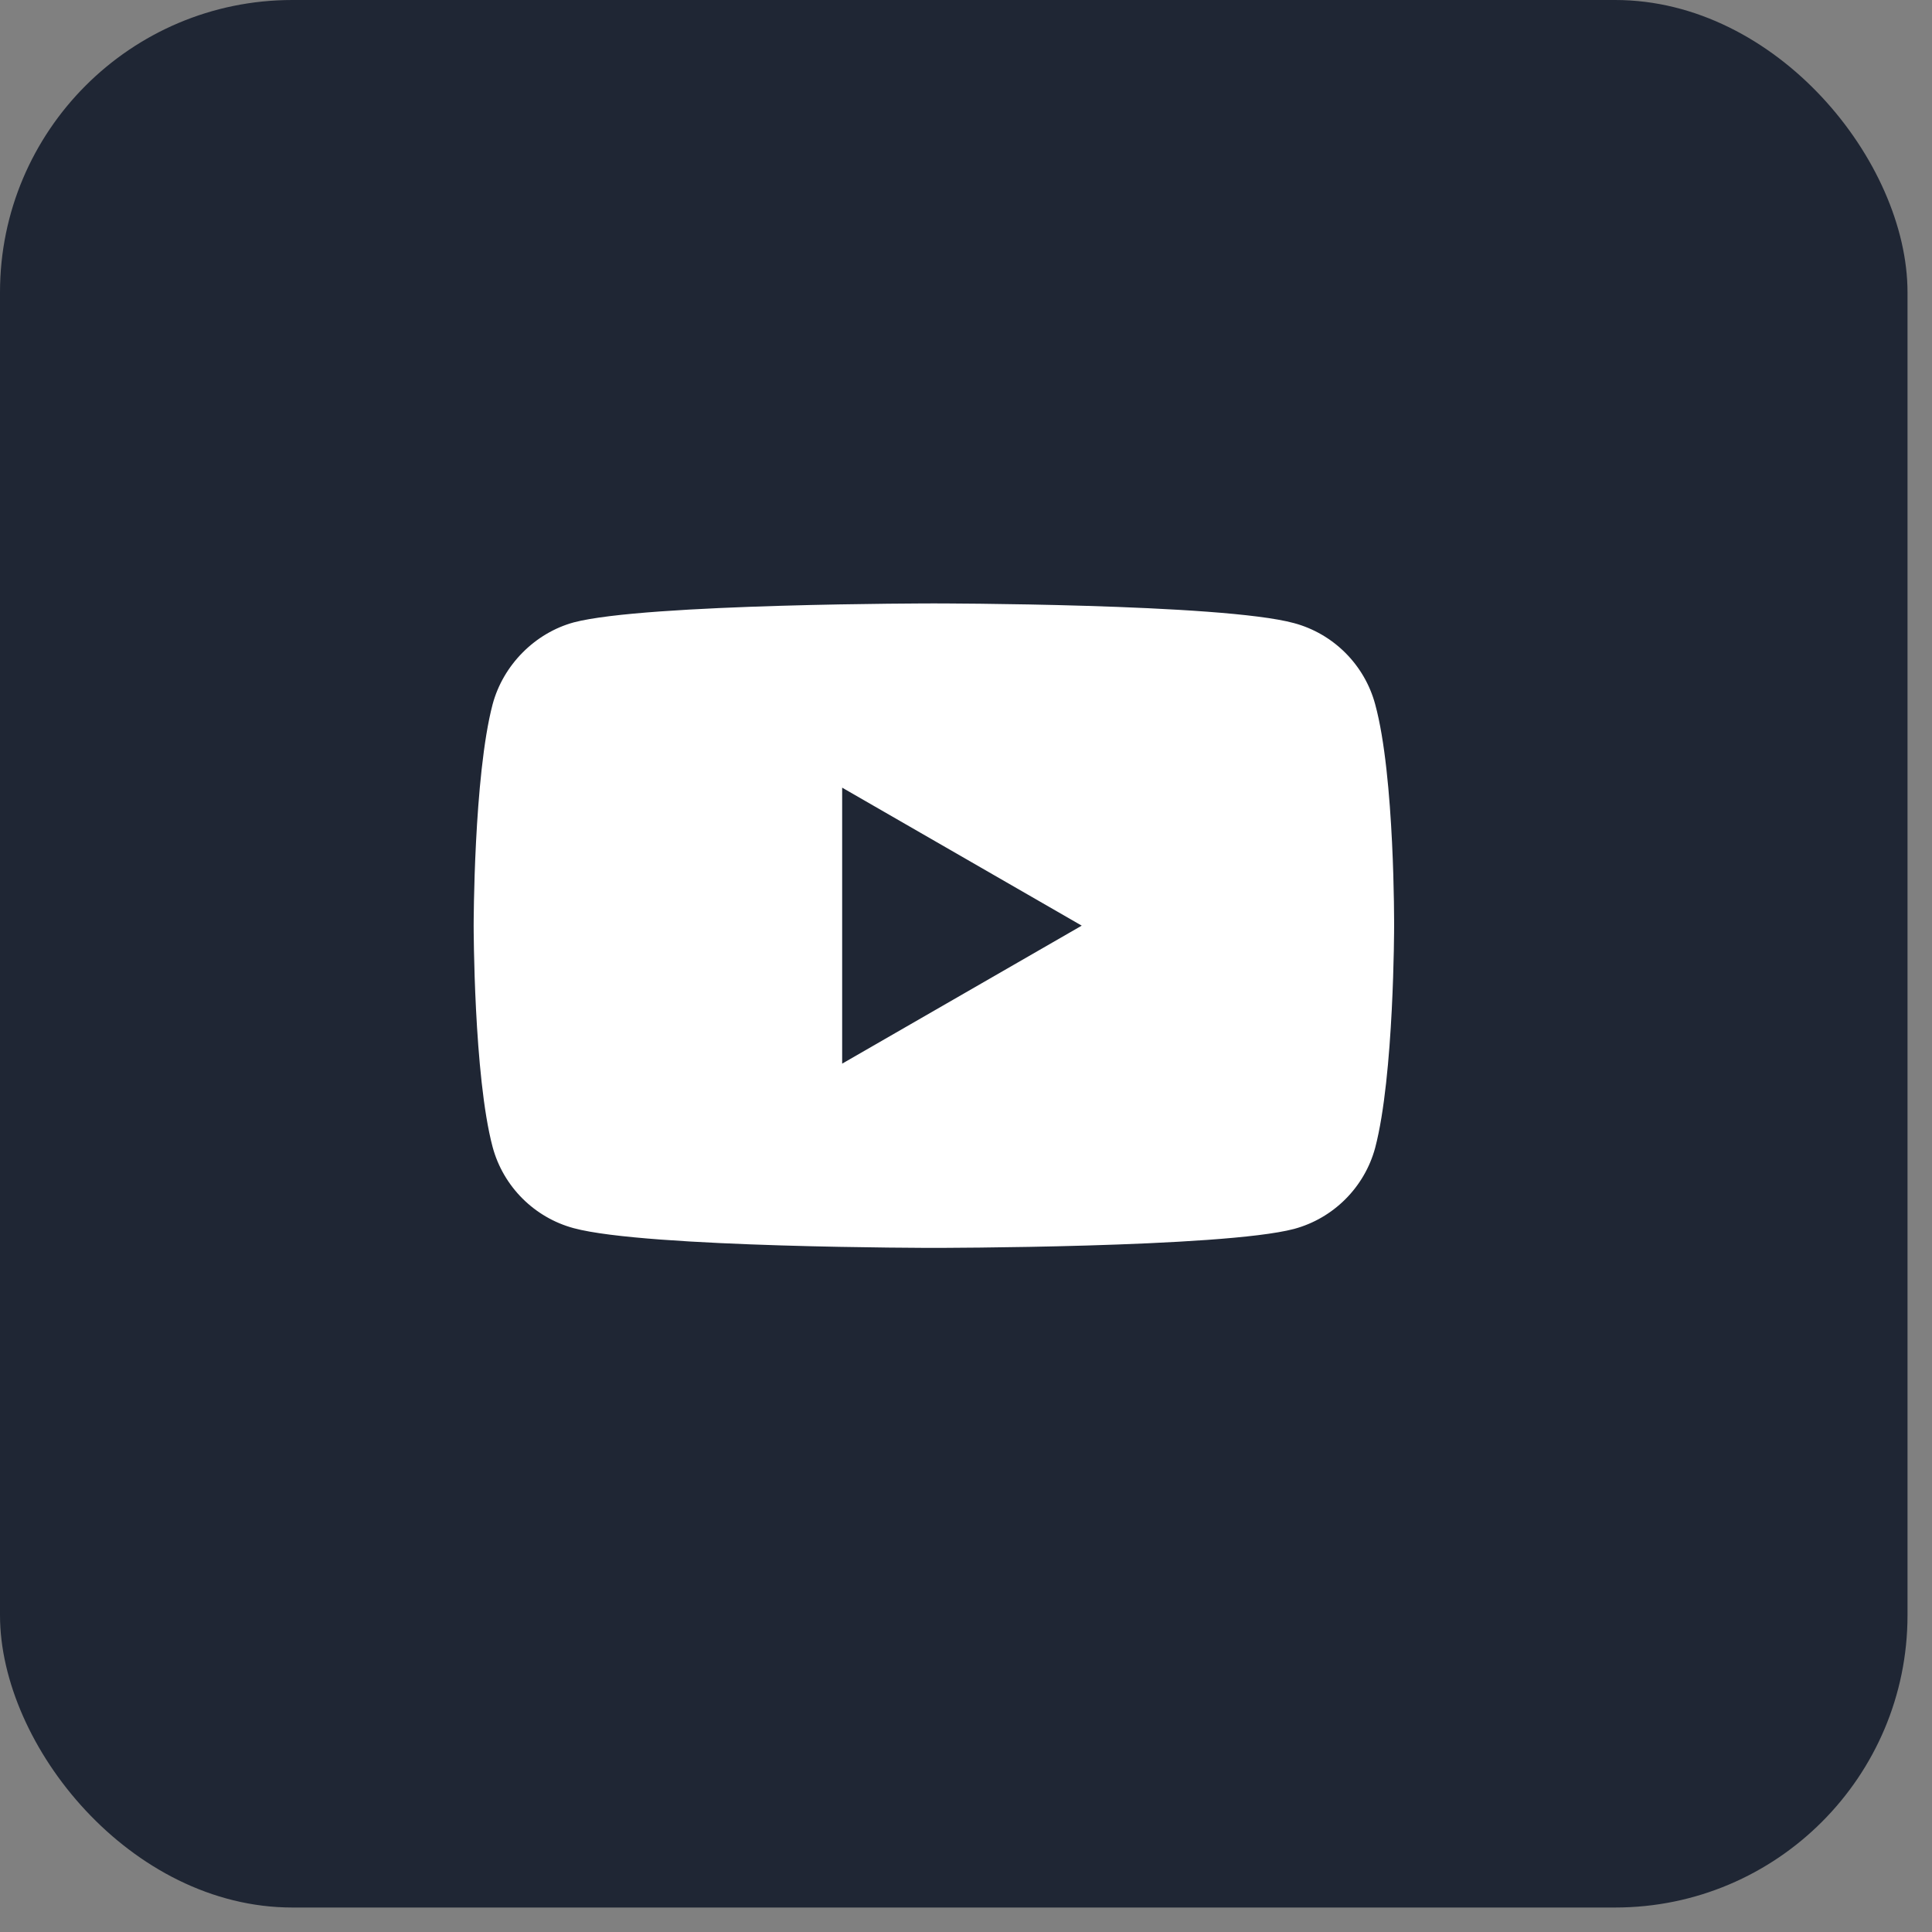 <svg width="61" height="61" viewBox="0 0 61 61" fill="none" xmlns="http://www.w3.org/2000/svg">
<rect x="0" y="0" width="61" height="61" fill="#808080" stroke="none"/>
<rect width="60.227" height="60.227" rx="9.23" fill="#1F2634"/>
<path d="M43.419 22.236C43.084 20.991 42.102 20.009 40.857 19.674C38.583 19.052 29.486 19.052 29.486 19.052C29.486 19.052 20.389 19.052 18.115 19.651C16.894 19.985 15.889 20.991 15.554 22.236C14.955 24.51 14.955 29.226 14.955 29.226C14.955 29.226 14.955 33.966 15.554 36.216C15.889 37.461 16.87 38.443 18.115 38.778C20.413 39.4 29.486 39.4 29.486 39.4C29.486 39.4 38.583 39.4 40.857 38.802C42.102 38.467 43.084 37.485 43.419 36.24C44.017 33.966 44.017 29.25 44.017 29.25C44.017 29.25 44.041 24.51 43.419 22.236ZM26.59 33.583V24.869L34.154 29.226L26.59 33.583Z" fill="white"/>
</svg>
